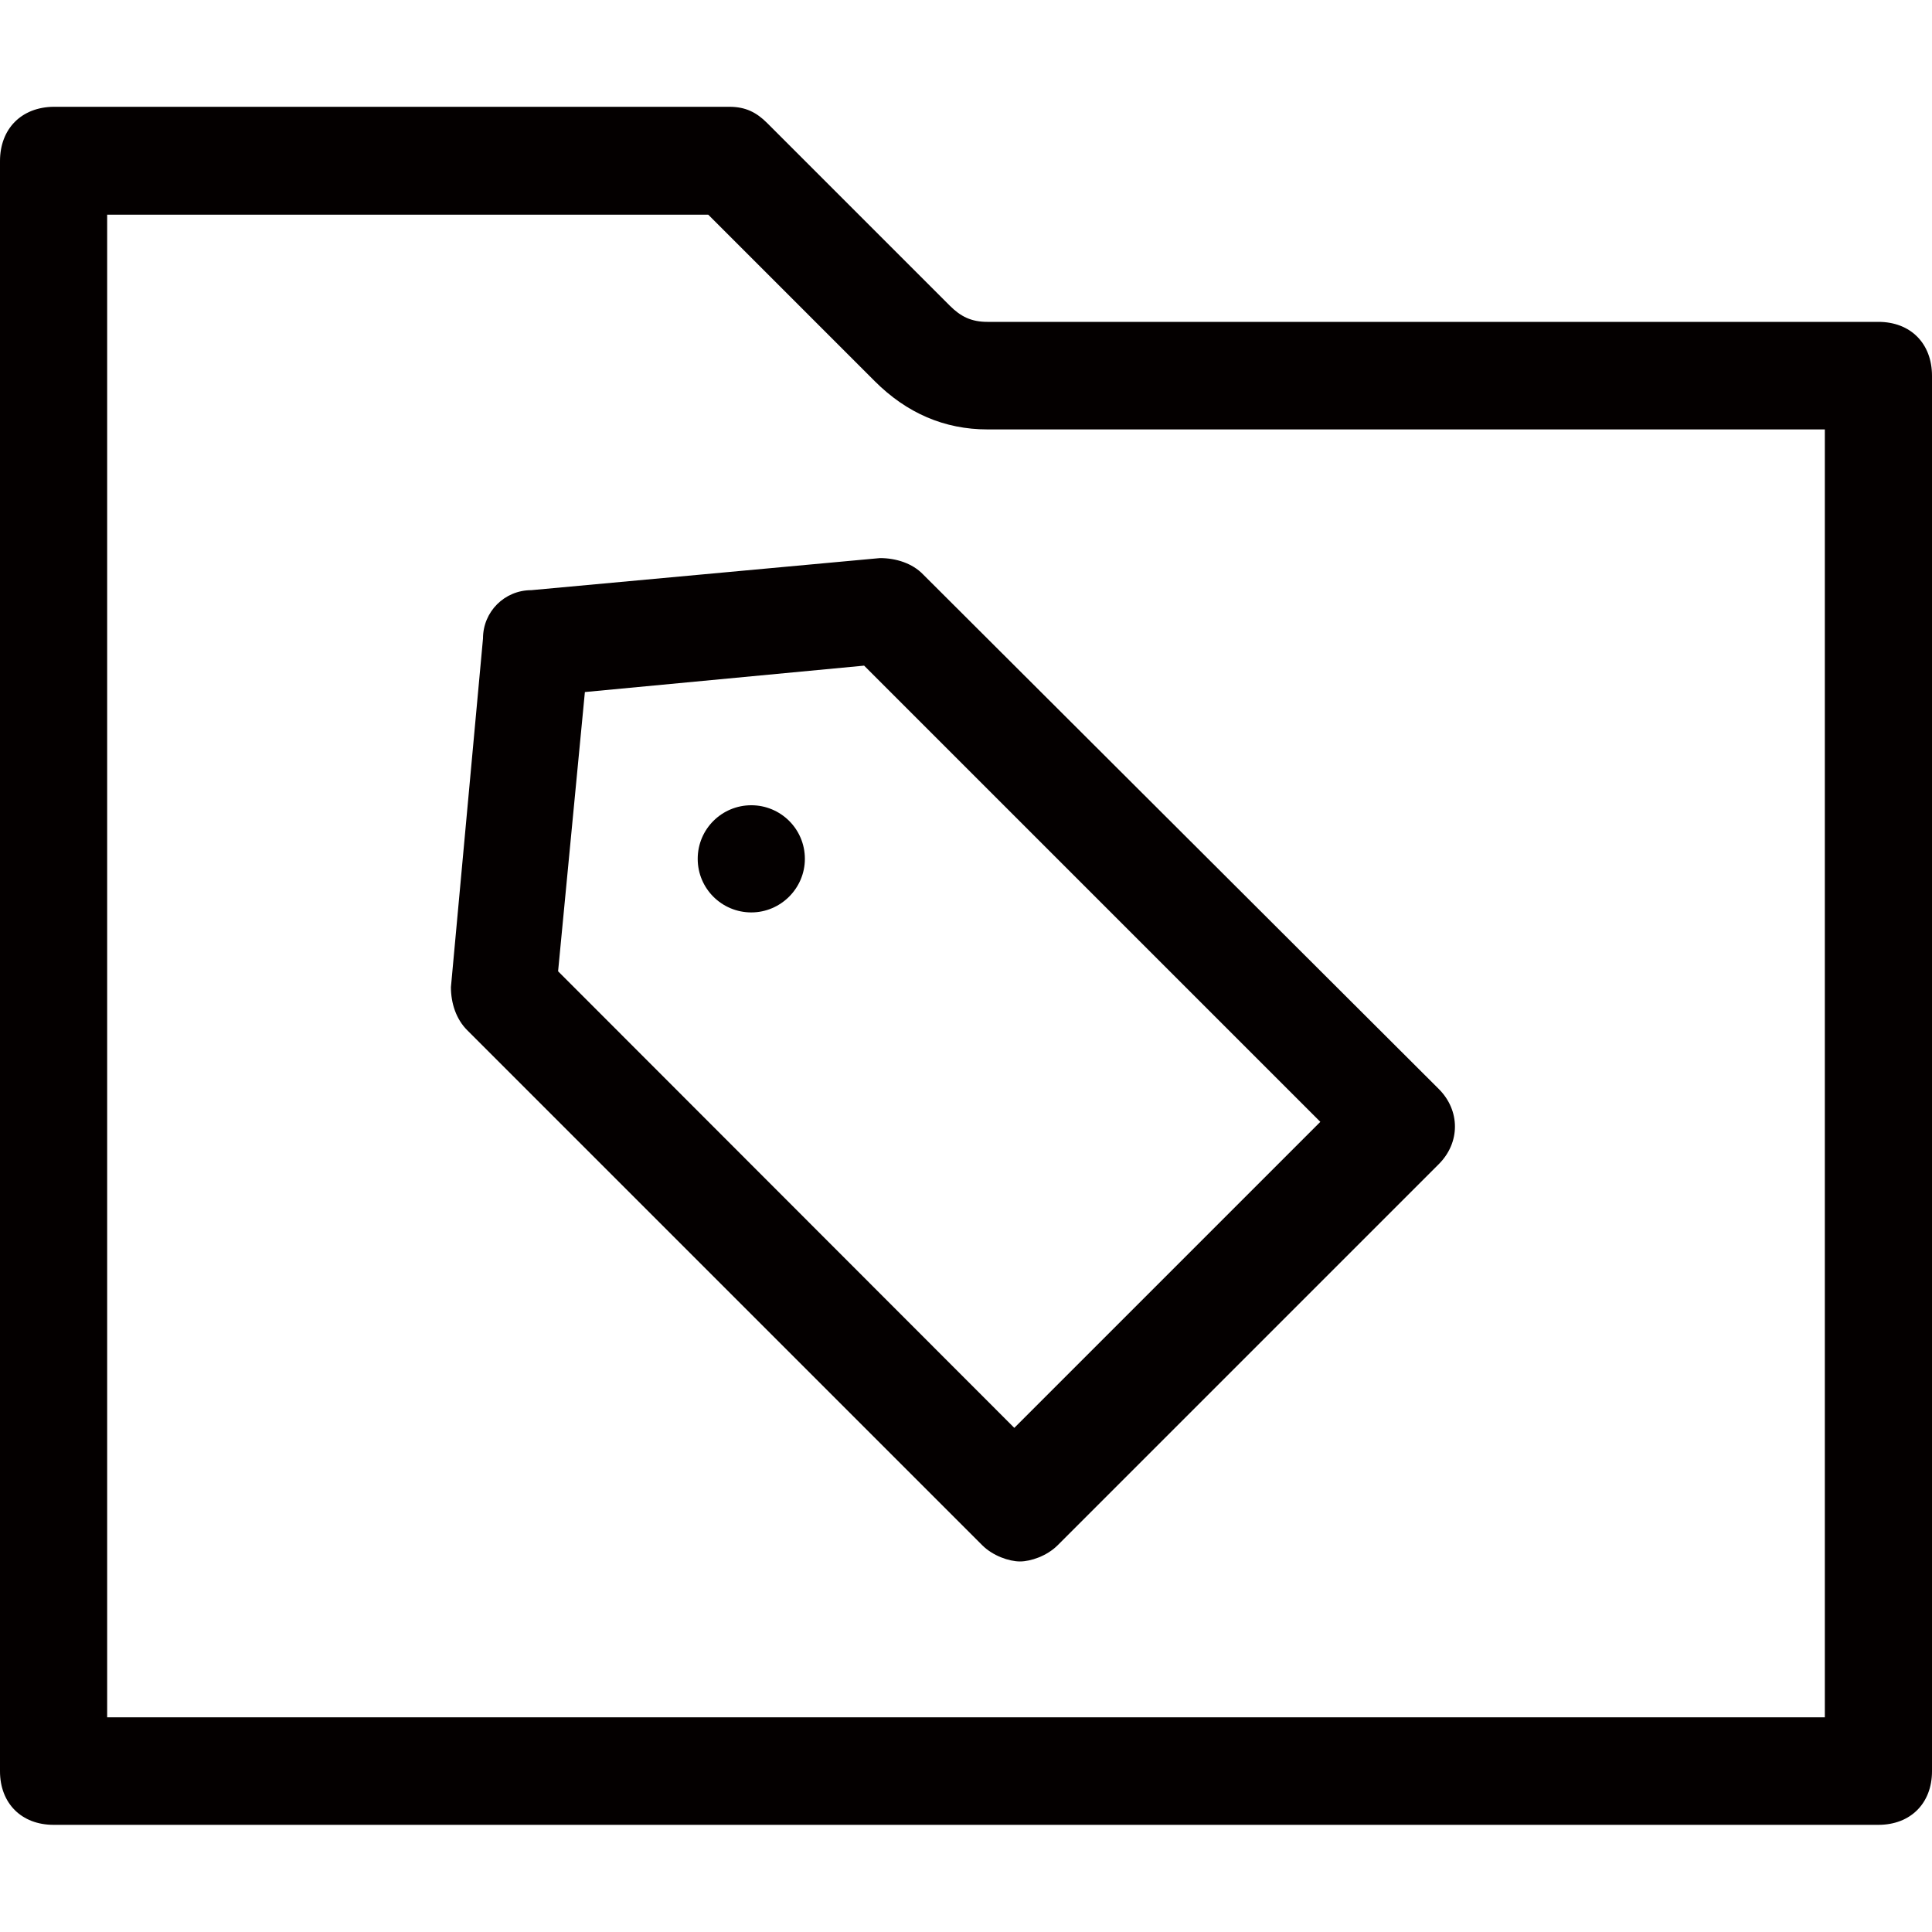 <?xml version="1.0" encoding="utf-8"?>
<!-- Generator: Adobe Illustrator 22.1.0, SVG Export Plug-In . SVG Version: 6.00 Build 0)  -->
<svg version="1.1" id="图层_1" xmlns="http://www.w3.org/2000/svg" xmlns:xlink="http://www.w3.org/1999/xlink" x="0px" y="0px"
	 viewBox="0 0 512 512" style="enable-background:new 0 0 512 512;" xml:space="preserve">
<style type="text/css">
	.st0{fill:#040000;}
</style>
<path class="st0" d="M497.8,85.3H261.7c-4.3,0-7.1-1.4-10-4.3l-48.4-48.4c-2.8-2.8-5.7-4.3-10-4.3H14.2C5.7,28.4,0,34.1,0,42.7
	v426.7c0,8.5,5.7,14.2,14.2,14.2h483.6c8.5,0,14.2-5.7,14.2-14.2V99.6C512,91,506.3,85.3,497.8,85.3z M483.6,455.1H28.4V56.9h159.3
	l44.1,44.1c8.5,8.5,18.5,12.8,29.9,12.8h221.9C483.6,113.8,483.6,455.1,483.6,455.1z"/>
<path class="st0" d="M229,176.4l120.9,120.9l-81.1,81.1L147.9,257.4l7.1-74L229,176.4 M233.2,147.9l-92.4,8.5
	c-7.1,0-12.8,5.7-12.8,12.8l-8.5,92.4c0,4.3,1.4,8.5,4.3,11.4l136.5,136.5c2.8,2.8,7.1,4.3,10,4.3c2.8,0,7.1-1.4,10-4.3l101-101
	c5.7-5.7,5.7-14.2,0-19.9L244.6,152.2C241.8,149.3,237.5,147.9,233.2,147.9z"/>
<path class="st0" d="M184.9,227.6c0,7.9,6.4,14.2,14.2,14.2s14.2-6.4,14.2-14.2c0-7.9-6.4-14.2-14.2-14.2S184.9,219.7,184.9,227.6z"
	/>
</svg>
